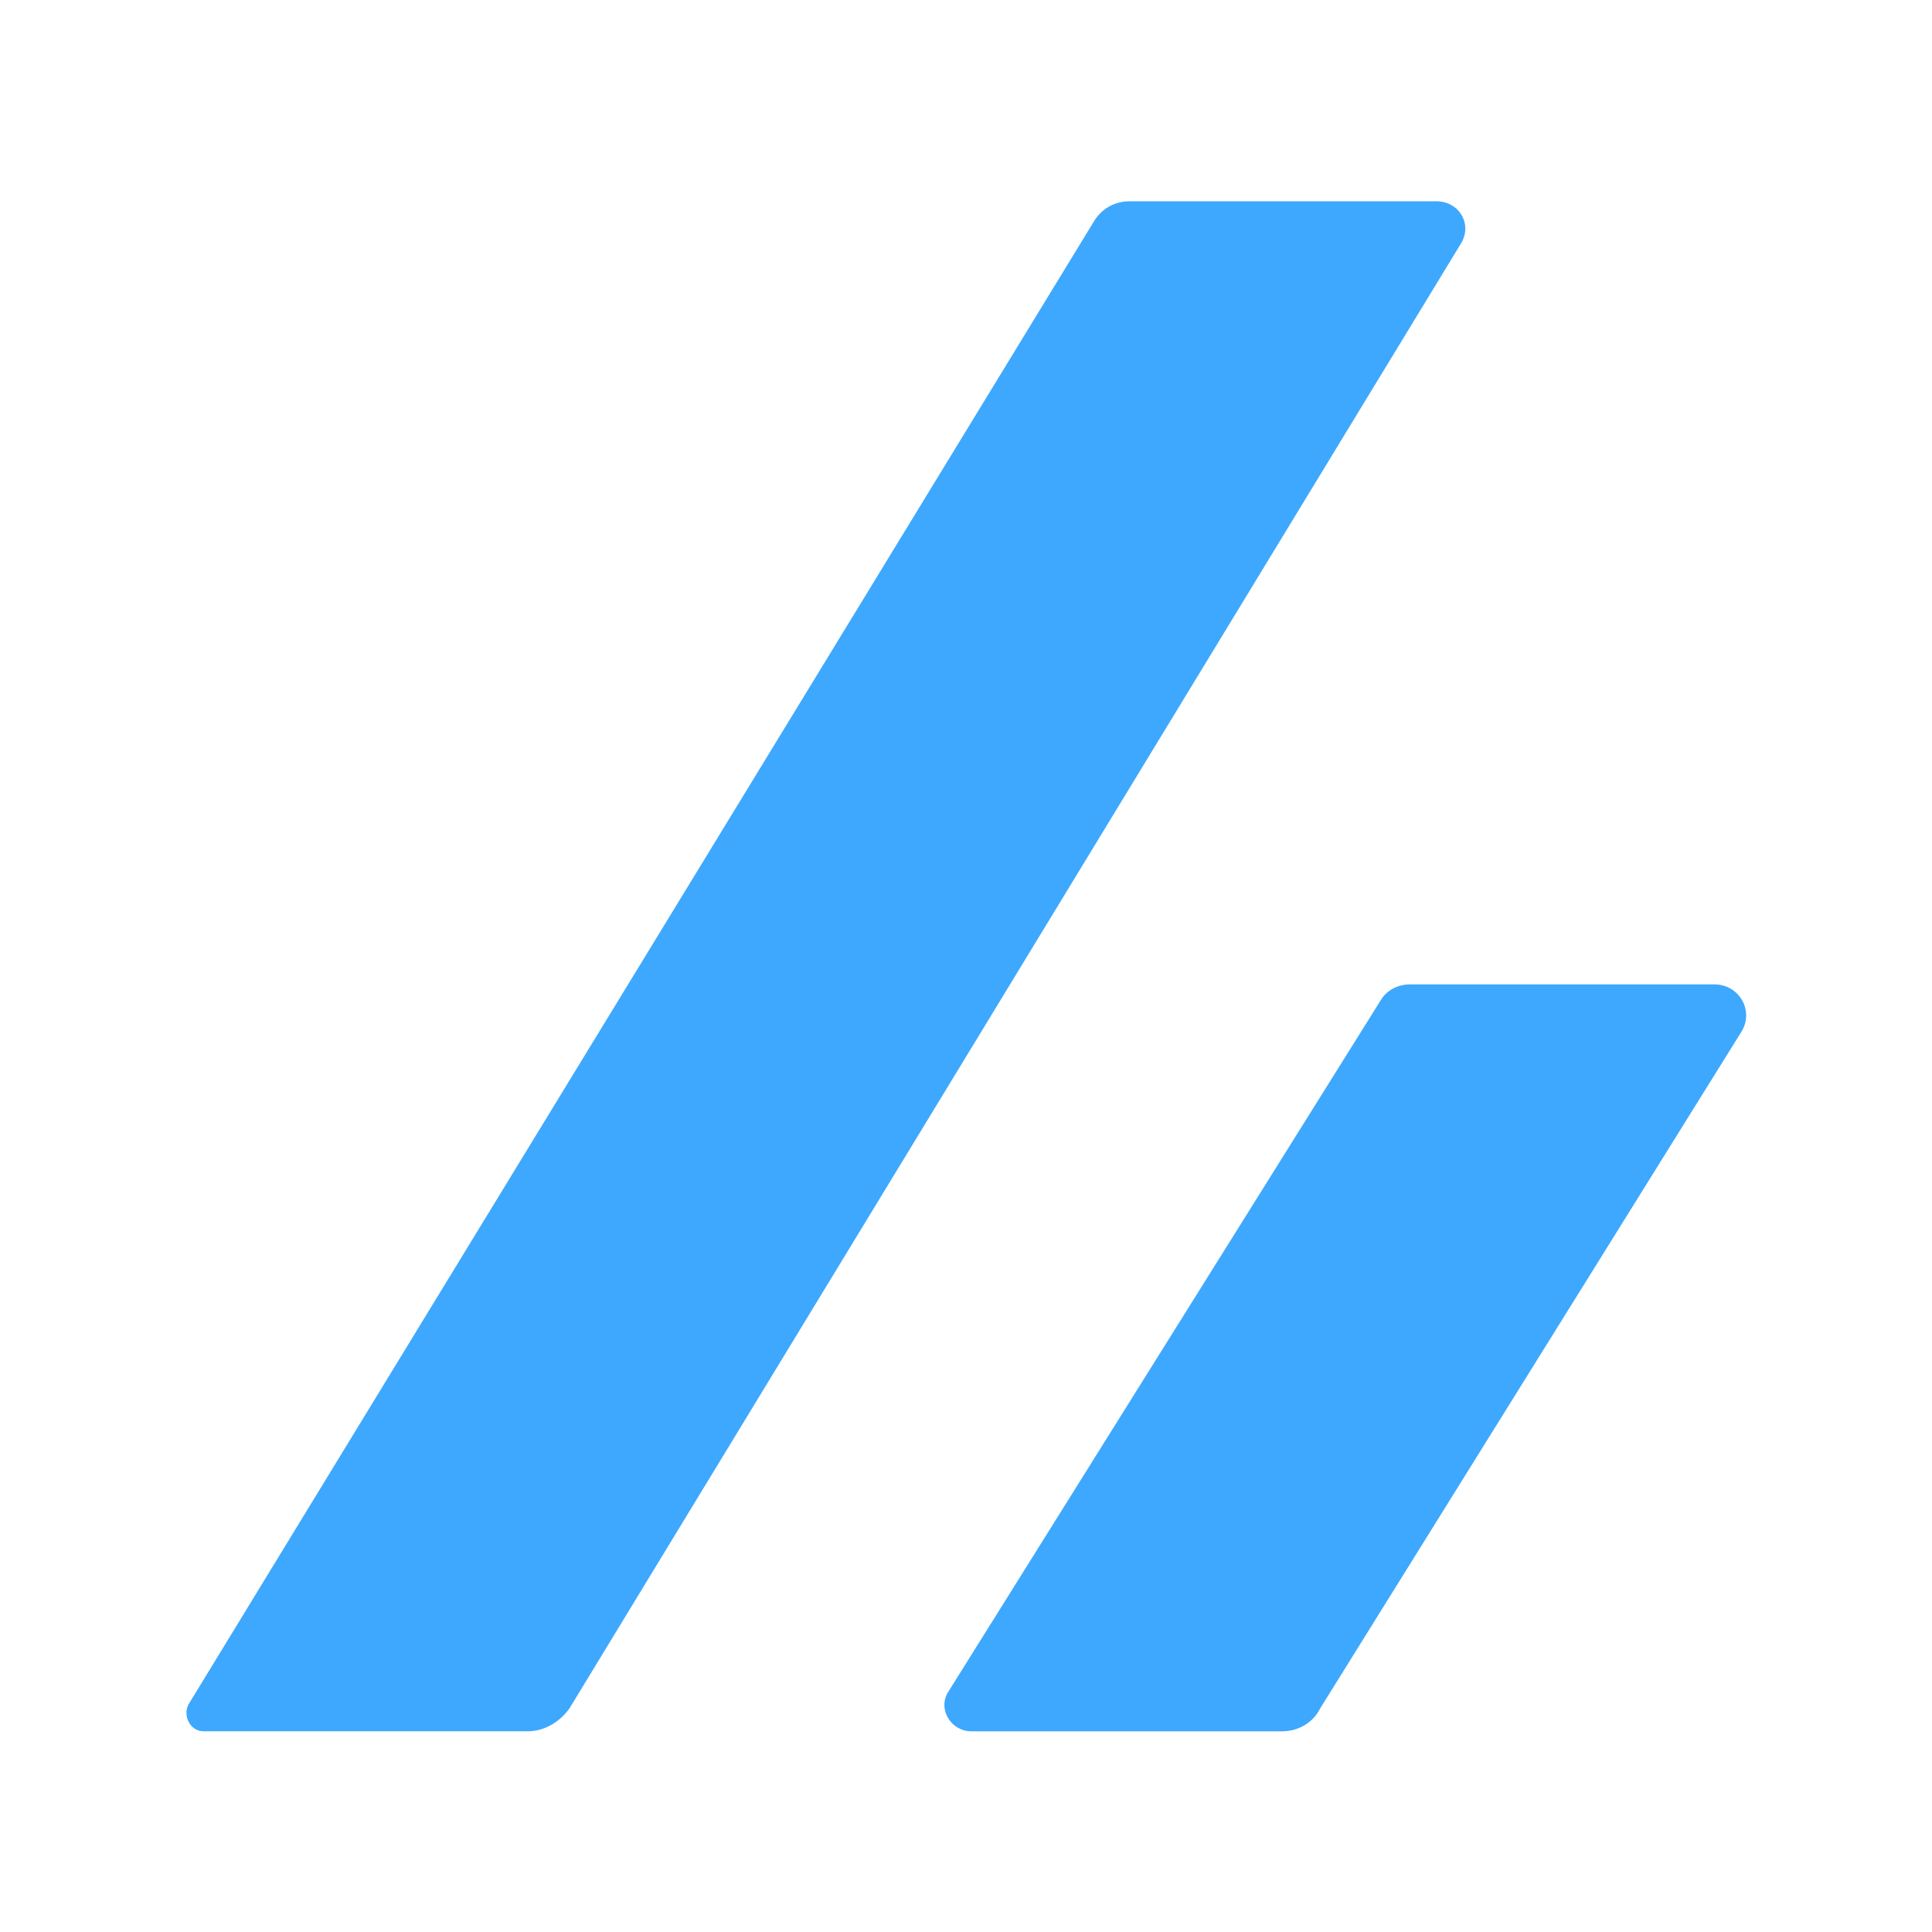 <?xml version="1.0" encoding="UTF-8" standalone="no"?>
<!DOCTYPE svg PUBLIC "-//W3C//DTD SVG 1.1//EN" "http://www.w3.org/Graphics/SVG/1.1/DTD/svg11.dtd">
<svg width="100%" height="100%" viewBox="0 0 192 192" version="1.1" xmlns="http://www.w3.org/2000/svg" xmlns:xlink="http://www.w3.org/1999/xlink" xml:space="preserve" xmlns:serif="http://www.serif.com/" style="fill-rule:evenodd;clip-rule:evenodd;stroke-linejoin:round;stroke-miterlimit:2;">
    <g transform="matrix(1,0,0,1,-480,0)">
        <g id="アートボード1" transform="matrix(1,0,0,1,480,0)">
            <rect x="0" y="0" width="192" height="192" style="fill:none;"/>
            <g transform="matrix(1.227,0,0,1.227,4.483,6.975)">
                <g transform="matrix(1,0,0,1,12.837,10.619)">
                    <path d="M0,123.92L26.235,123.92C27.624,123.92 28.858,123.149 29.63,122.068L101.852,3.395C102.778,1.852 101.698,0 99.846,0L75,0C73.766,0 72.686,0.617 72.068,1.697L-1.234,121.76C-1.698,122.686 -1.08,123.92 0,123.92" style="fill:rgb(62,168,255);fill-rule:nonzero;"/>
                </g>
                <g transform="matrix(1,0,0,1,103.269,75.897)">
                    <path d="M0,56.791L34.105,2.007C35.185,0.309 33.951,-1.852 31.944,-1.852L7.253,-1.852C6.327,-1.852 5.401,-1.388 4.938,-0.617L-30.093,55.402C-31.019,56.791 -29.938,58.643 -28.241,58.643L-3.086,58.643C-1.852,58.643 -0.617,58.025 0,56.791" style="fill:rgb(62,168,255);fill-rule:nonzero;"/>
                </g>
            </g>
        </g>
    </g>
</svg>
